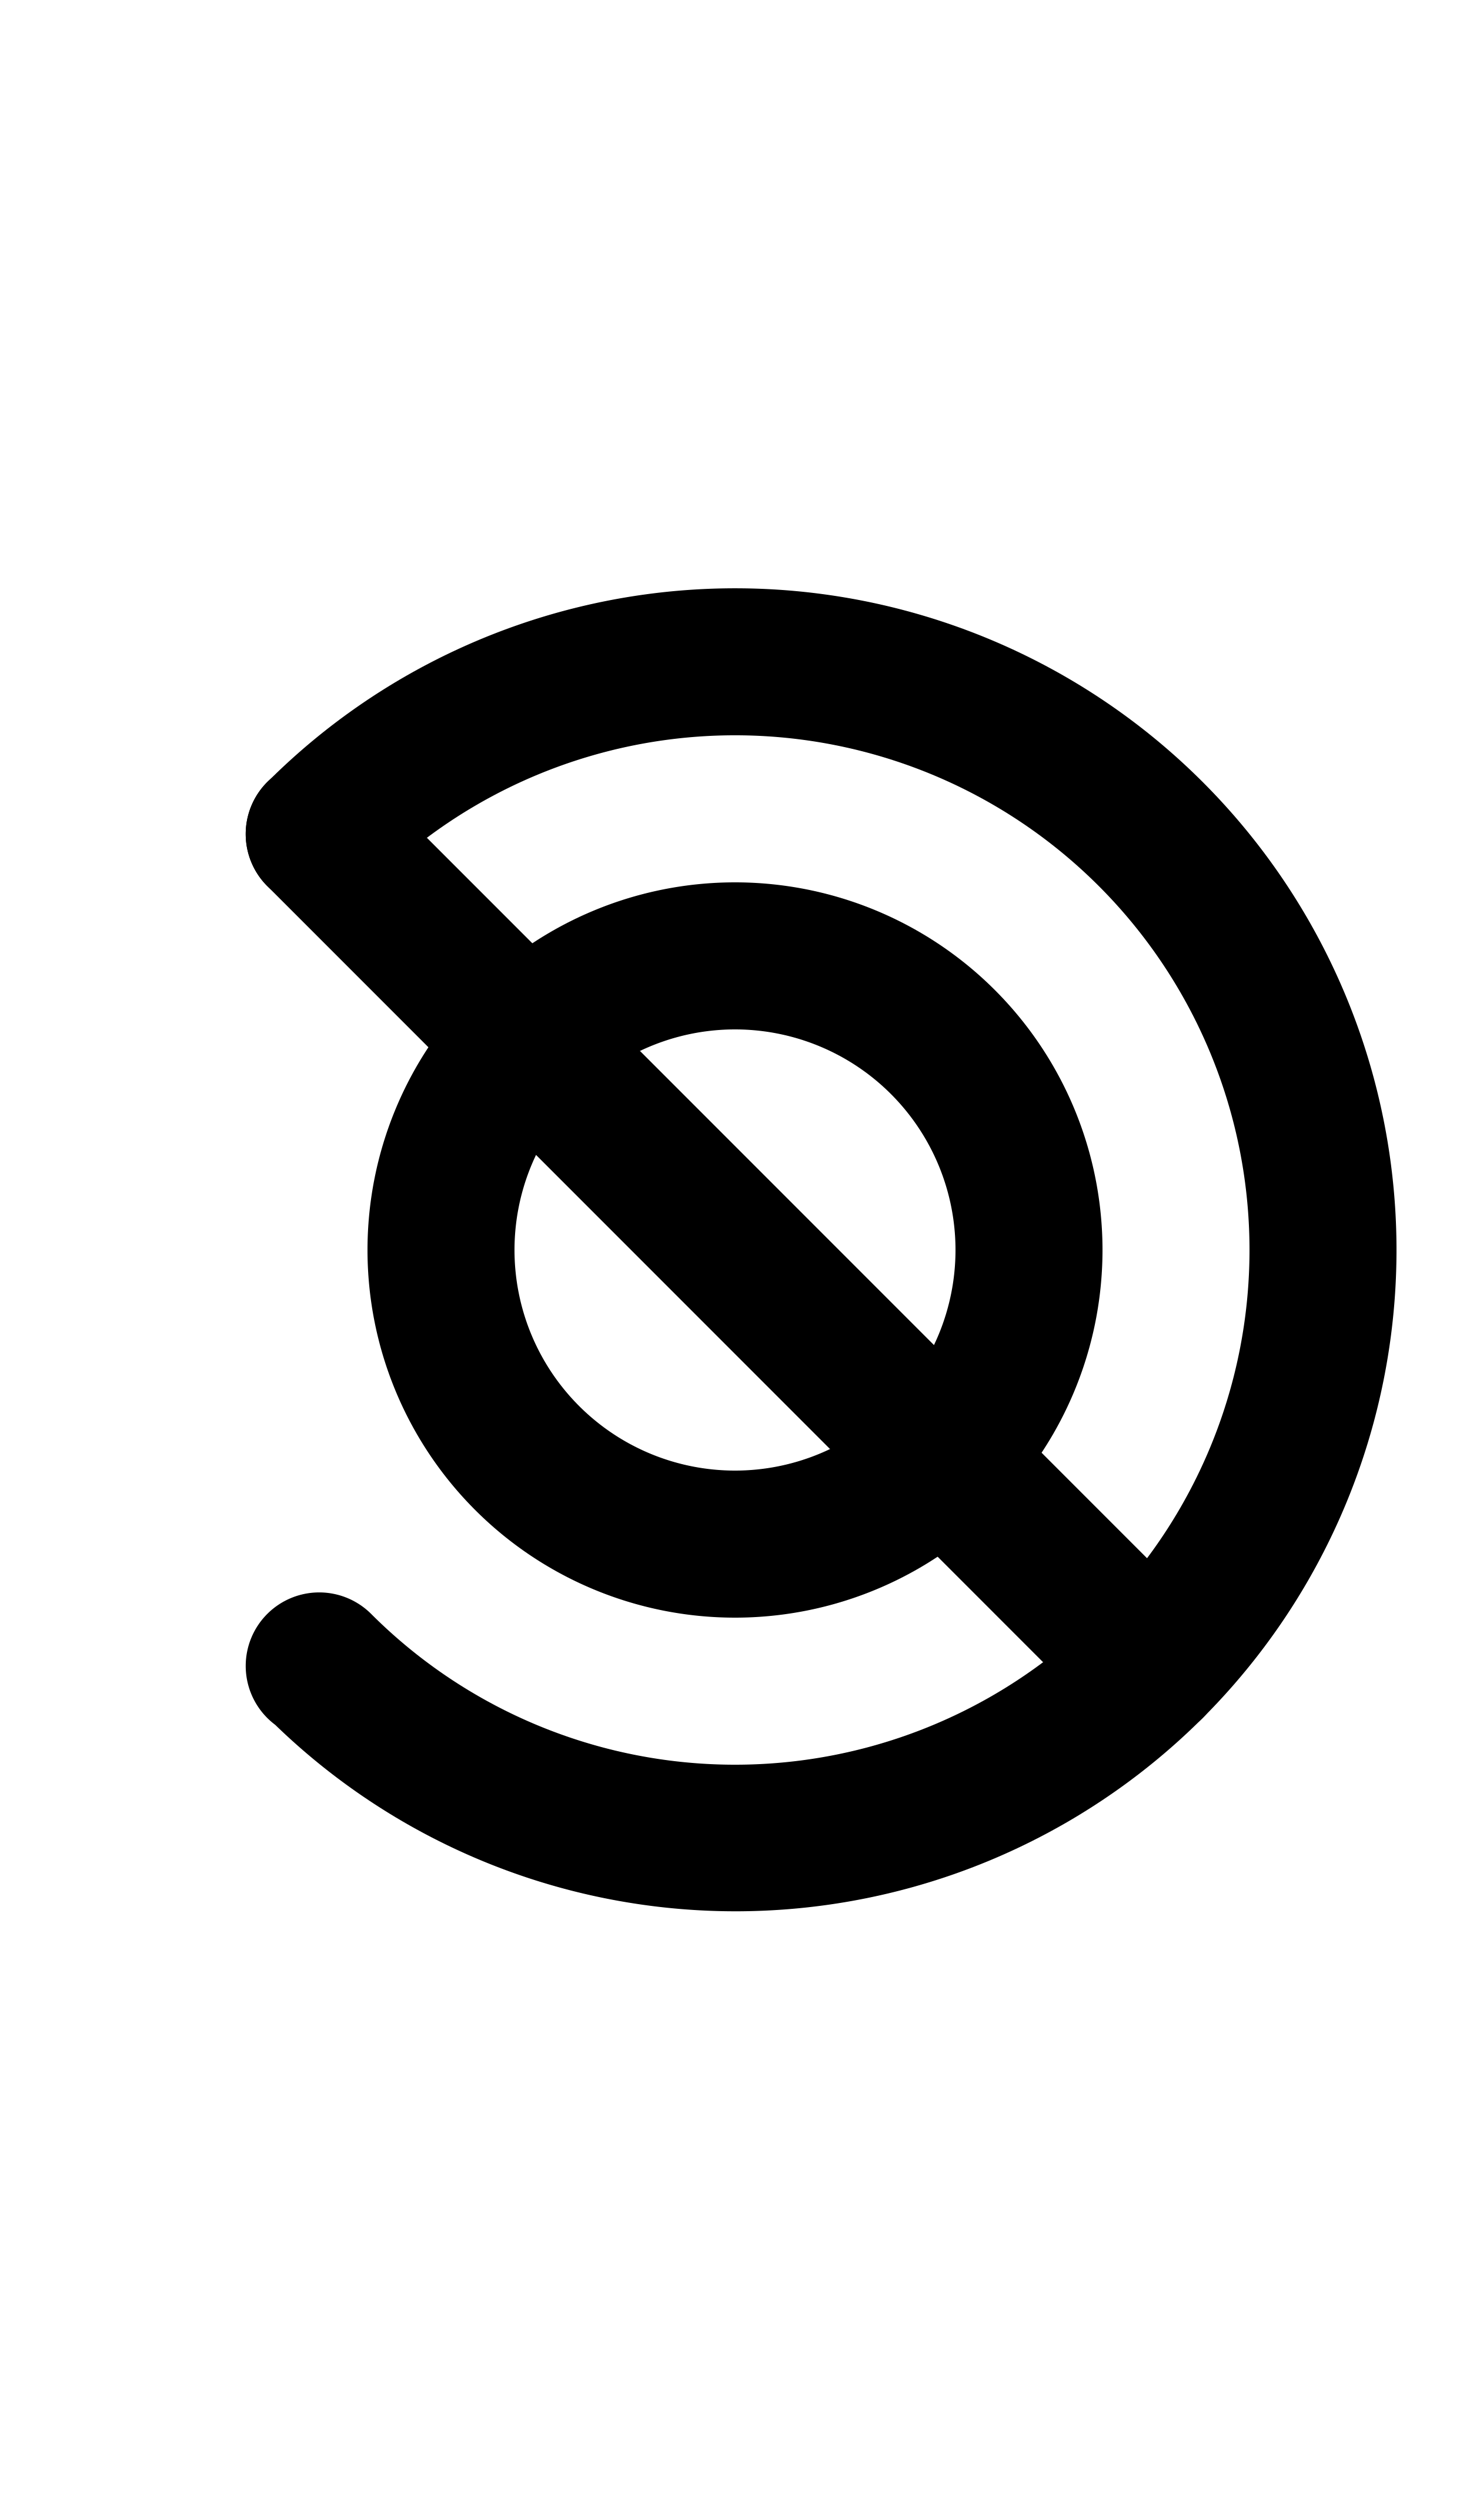 <svg width="500" height="850" xmlns="http://www.w3.org/2000/svg">
    <path d="M 234.635 200.547 A 225 225 0 0 0 91.805 265.045 L 91.789 265.055 A 25 25 0 0 0 90.902 265.902 L 90.9 265.9 A 25 25 0 0 0 90.9 301.256 A 25 25 0 0 0 126.256 301.256 A 175 175 0 0 1 373.744 301.256 A 175 175 0 0 1 373.744 548.744 A 175 175 0 0 1 126.256 548.744 A 25 25 0 0 0 90.9 548.744 A 25 25 0 0 0 90.9 584.1 A 25 25 0 0 0 93.602 586.438 A 225 225 0 0 0 409.1 584.1 A 225 225 0 0 0 409.1 265.902 A 225 225 0 0 0 234.635 200.547 z "/>
    <path d="M 104.668 258.887 A 25 25 0 0 0 90.9 265.9 A 25 25 0 0 0 90.9 301.256 L 373.744 584.1 A 25 25 0 0 0 409.1 584.1 A 25 25 0 0 0 409.1 548.744 L 126.256 265.9 A 25 25 0 0 0 104.668 258.887 z "/>
    <path d="M 250 300 A 125 125 0 0 0 125 425 A 125 125 0 0 0 250 550 A 125 125 0 0 0 375 425 A 125 125 0 0 0 250 300 z M 250 350 A 75 75 0 0 1 325 425 A 75 75 0 0 1 250 500 A 75 75 0 0 1 175 425 A 75 75 0 0 1 250 350 z "/>
</svg>